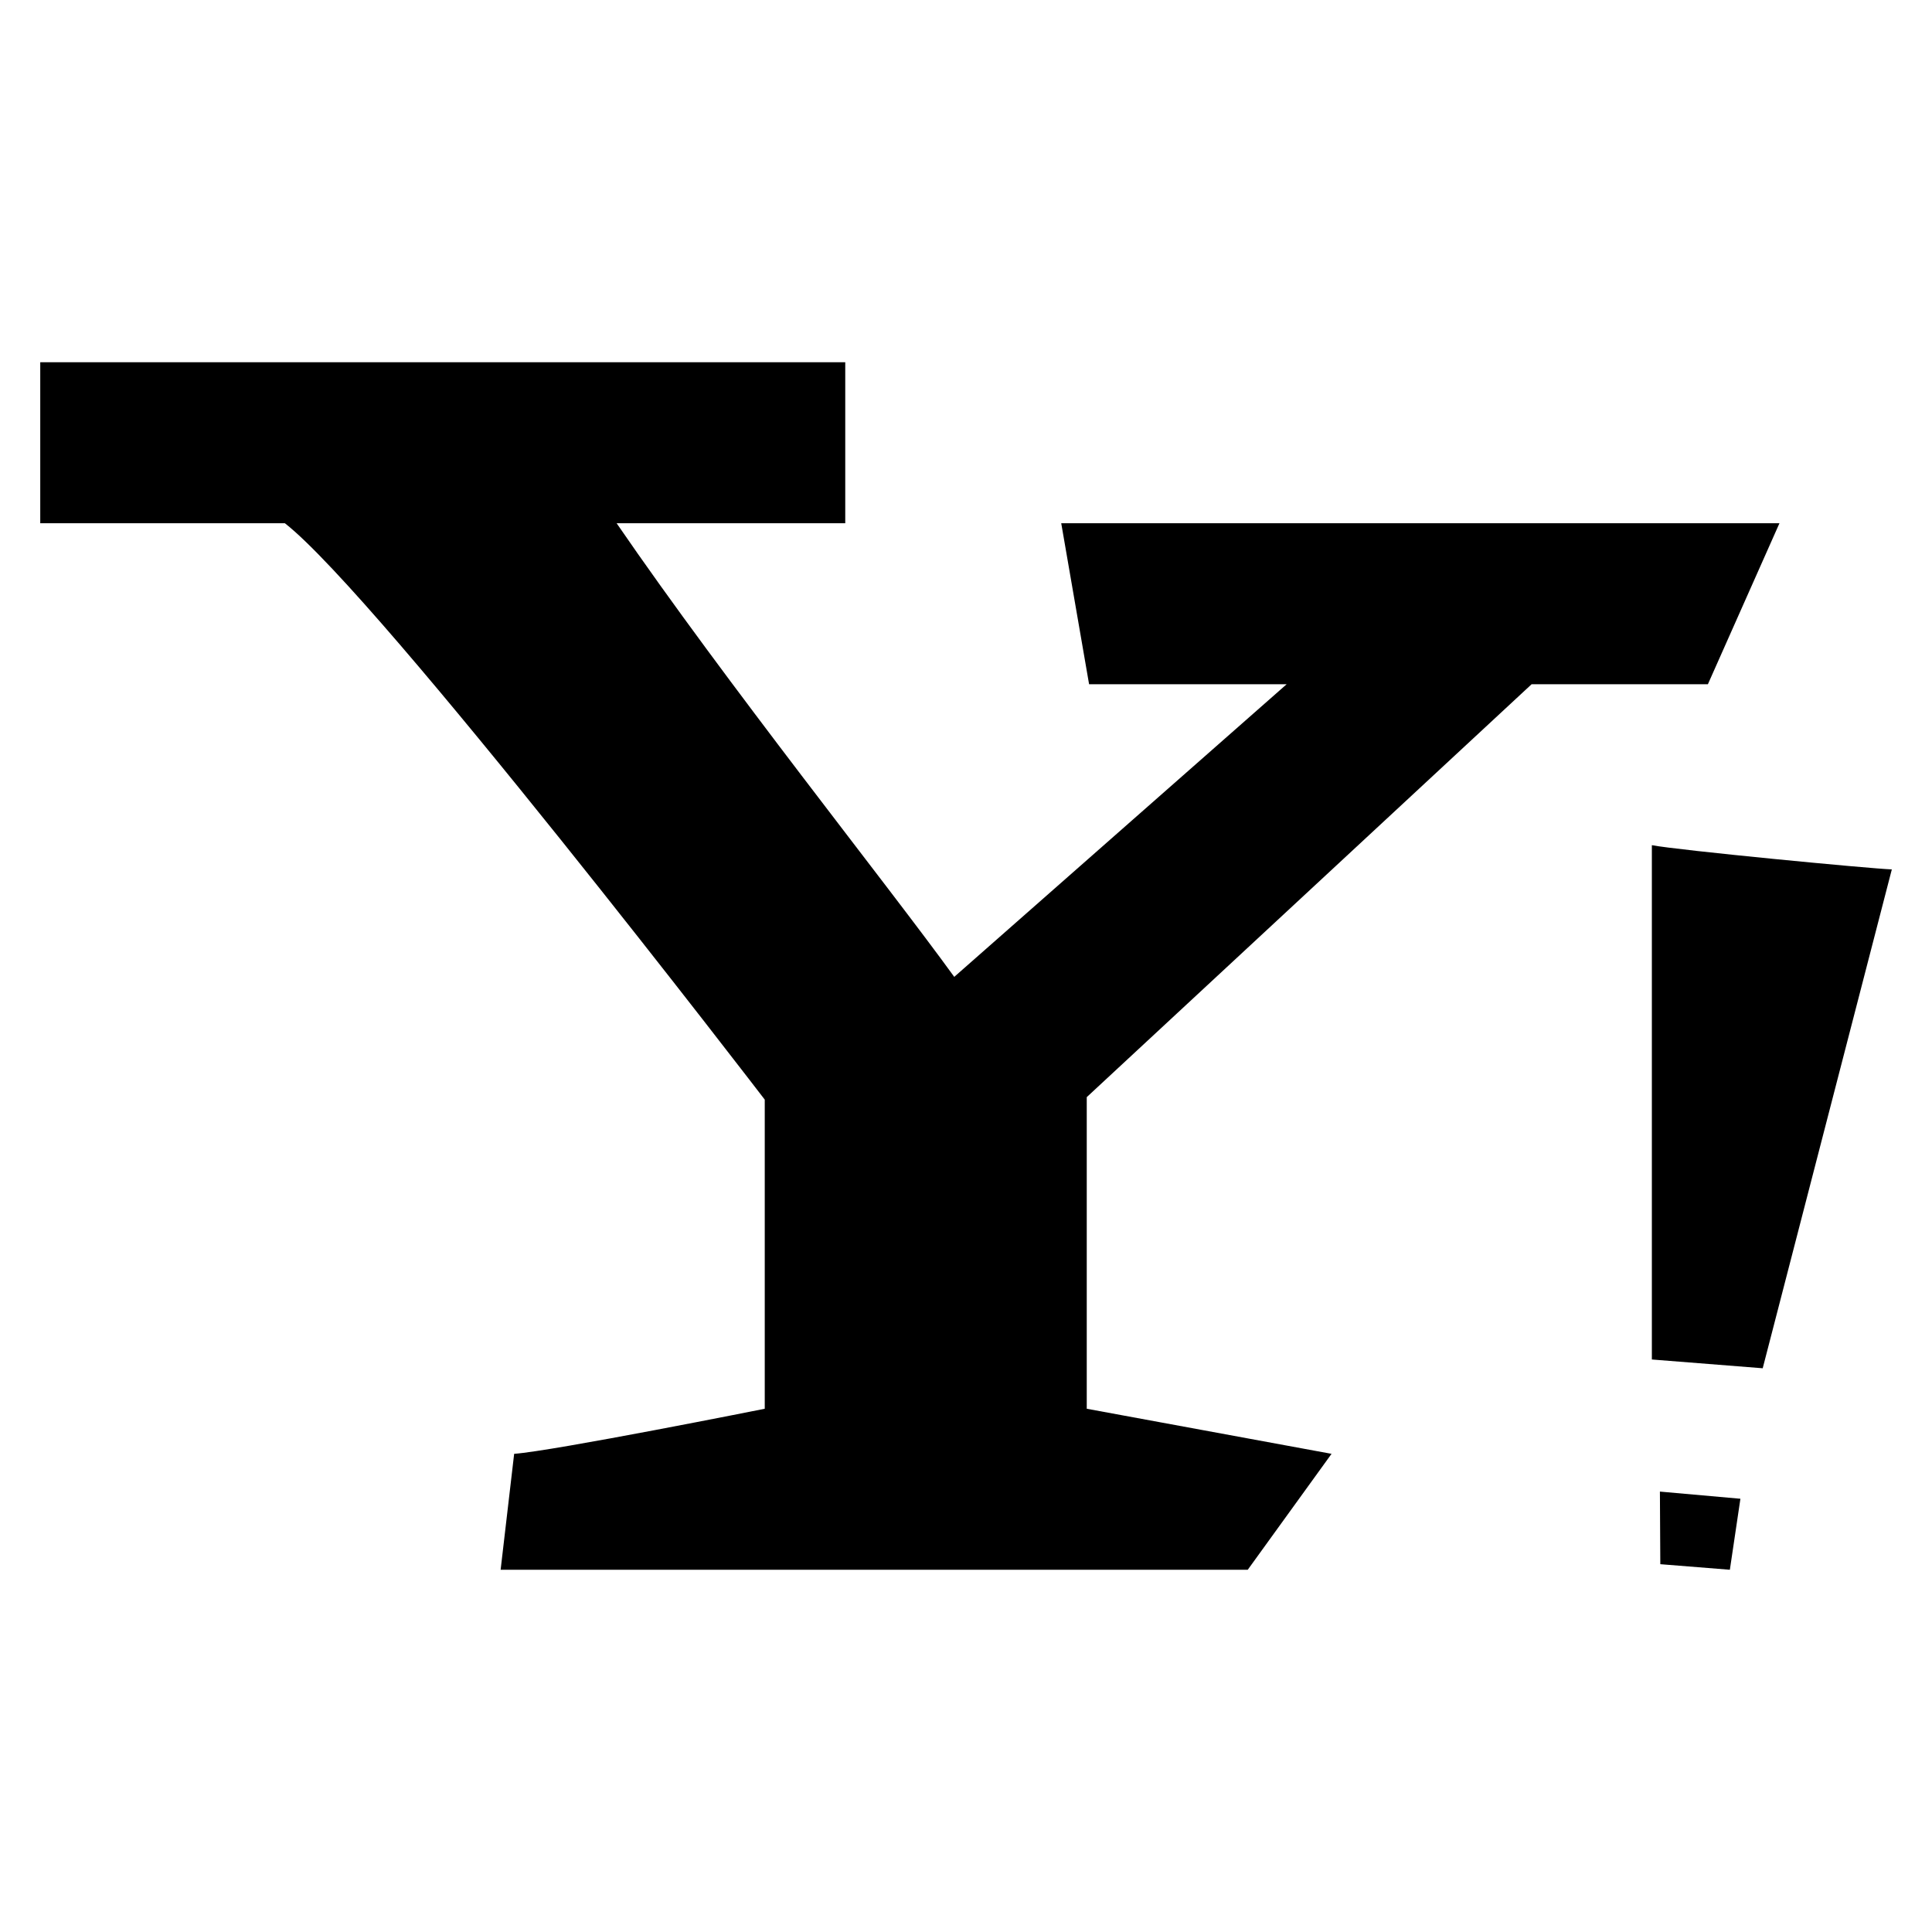 <?xml version="1.0" encoding="utf-8"?>
<!-- Generator: Adobe Illustrator 19.2.1, SVG Export Plug-In . SVG Version: 6.00 Build 0)  -->
<svg version="1.1" xmlns="http://www.w3.org/2000/svg" xmlns:xlink="http://www.w3.org/1999/xlink" x="0px" y="0px" width="24px"
	 height="24px" viewBox="0 0 24 24" enable-background="new 0 0 24 24" xml:space="preserve">
<g id="Filled_Icons">
	<g>
		<path d="M19.026,8.5h2.19l0.889-2c0,0-7.967,0-8.922,0l0.346,2h2.454l-4.129,3.635C11.012,10.972,9.037,8.507,7.66,6.5h2.84v-2
			h-10v2h3.039C4.719,7.423,9.5,13.66,9.5,13.66v3.84c0,0-2.625,0.525-3.113,0.56L6.219,19.5H15.5l1.041-1.44L13.5,17.5v-3.871
			L19.026,8.5z"/>
		<path d="M20.519,16.888l1.378,0.109l1.604-6.197c-0.268-0.009-2.666-0.239-2.981-0.301V16.888z"/>
		<polygon points="20.62,18.529 20.625,19.431 21.489,19.5 21.62,18.618 		"/>
	</g>
</g>
<g id="Frames-24px">
	<rect fill="none" width="24" height="24"/>
</g>
</svg>
